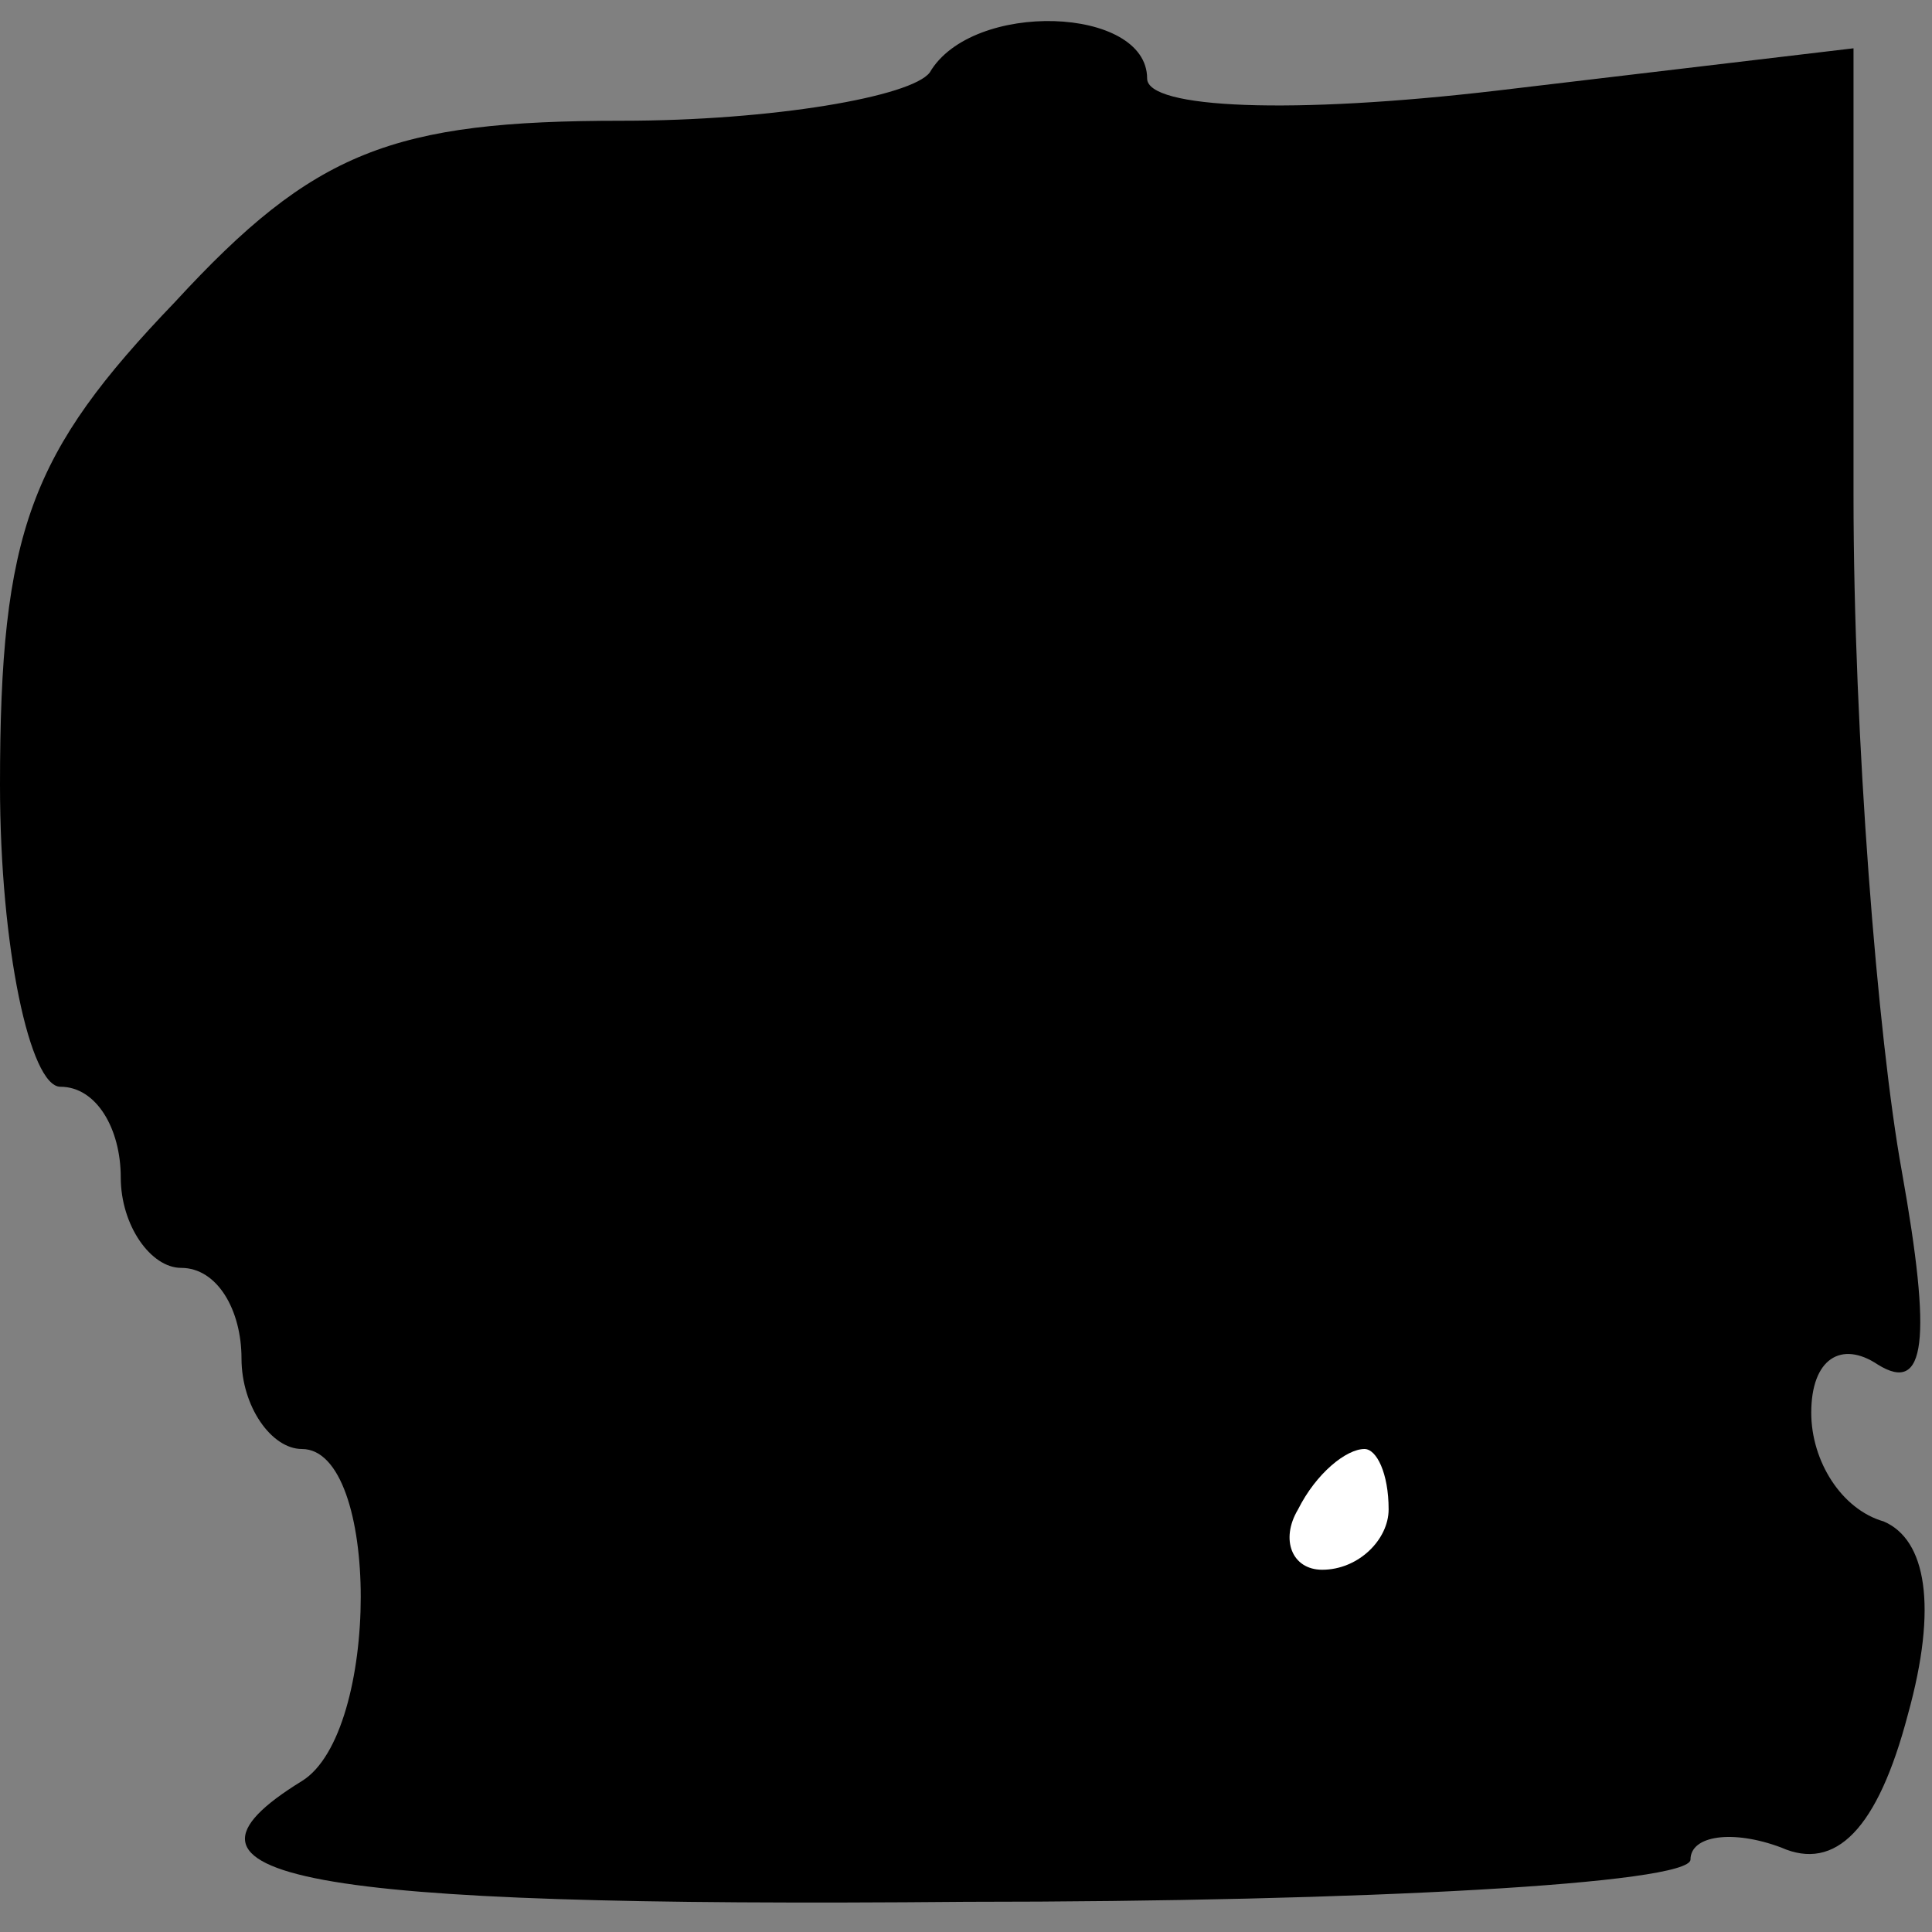 <?xml version="1.0" standalone="no"?>
<!DOCTYPE svg PUBLIC "-//W3C//DTD SVG 20010904//EN"
 "http://www.w3.org/TR/2001/REC-SVG-20010904/DTD/svg10.dtd">
<svg version="1.0" xmlns="http://www.w3.org/2000/svg"
 width="32pt" height="32pt" viewBox="0 0 32 32"
 preserveAspectRatio="xMidYMid meet">
<rect x="0" y="0" width="32" height="32" fill="#808080" stroke="none"/>
<g transform="translate(0,32) scale(0.1,-0.1)"
fill="#000000" stroke="none">
<path fill="#000000" stroke="none" d="M154 308 c-3 -4 -26 -8 -51 -8 -38 0
-51 -5 -74 -30 -24 -25 -29 -38 -29 -80 0 -27 5 -50 10 -50 6 0 10 -7 10 -15
0 -8 5 -15 10 -15 6 0 10 -7 10 -15 0 -8 5 -15 10 -15 13 0 13 -47 0 -55 -26
-16 -1 -21 110 -20 66 0 120 3 120 7 0 4 7 5 15 2 9 -4 16 3 21 22 5 18 3 29
-4 32 -7 2 -12 10 -12 18 0 9 5 12 11 8 8 -5 9 4 4 32 -4 22 -8 72 -8 112 l0
74 -59 -7 c-34 -4 -58 -3 -58 2 0 12 -29 13 -36 1z"/>
<path fill="#ffffff" stroke="none" d="M230 70 c0 -5 -5 -10 -11 -10 -5 0 -7
5 -4 10 3 6 8 10 11 10 2 0 4 -4 4 -10z"/>
</g>
</svg>
